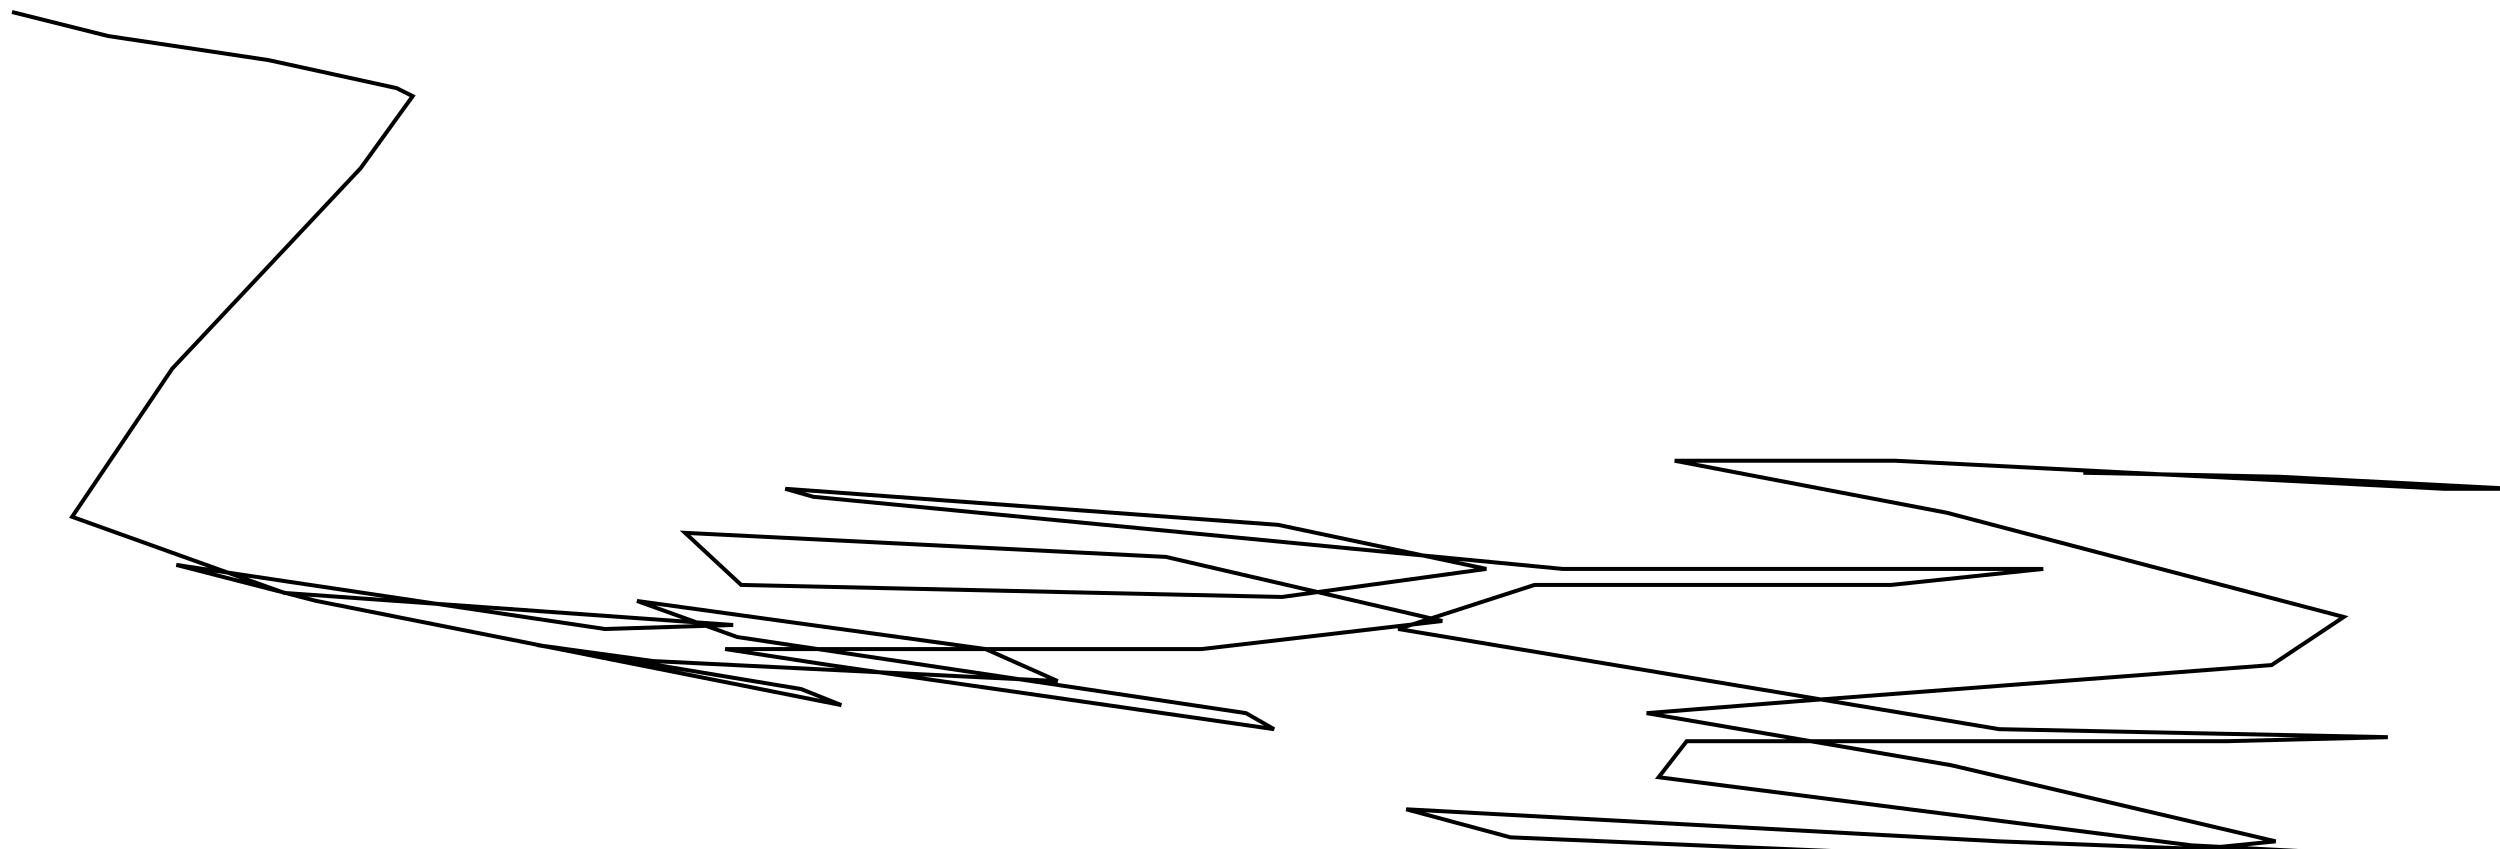 <?xml version="1.0" encoding="utf-8" ?>
<svg baseProfile="tiny" height="212" version="1.2" viewBox="-3 -3 624 212" width="624" xmlns="http://www.w3.org/2000/svg" xmlns:ev="http://www.w3.org/2001/xml-events" xmlns:xlink="http://www.w3.org/1999/xlink"><defs /><path d="M0 0 L24 6 L64 12 L96 19 L100 21 L87 39 L40 89 L15 126 L68 145 L180 153 L148 154 L41 138 L76 147 L207 173 L197 169 L131 158 L160 162 L261 167 L243 159 L156 147 L181 156 L308 175 L315 179 L204 163 L178 159 L297 159 L357 152 L288 136 L168 130 L182 143 L317 146 L368 139 L316 128 L193 119 L200 121 L387 139 L507 139 L469 143 L380 143 L346 154 L496 179 L593 181 L553 182 L418 182 L411 191 L544 208 L601 211 L496 207 L348 199 L374 206 L515 212 L565 207 L484 188 L408 175 L446 172 L564 163 L582 151 L483 125 L415 112 L470 112 L607 119 L624 119 L566 116 L517 115 " fill="none" stroke="black" /></svg>